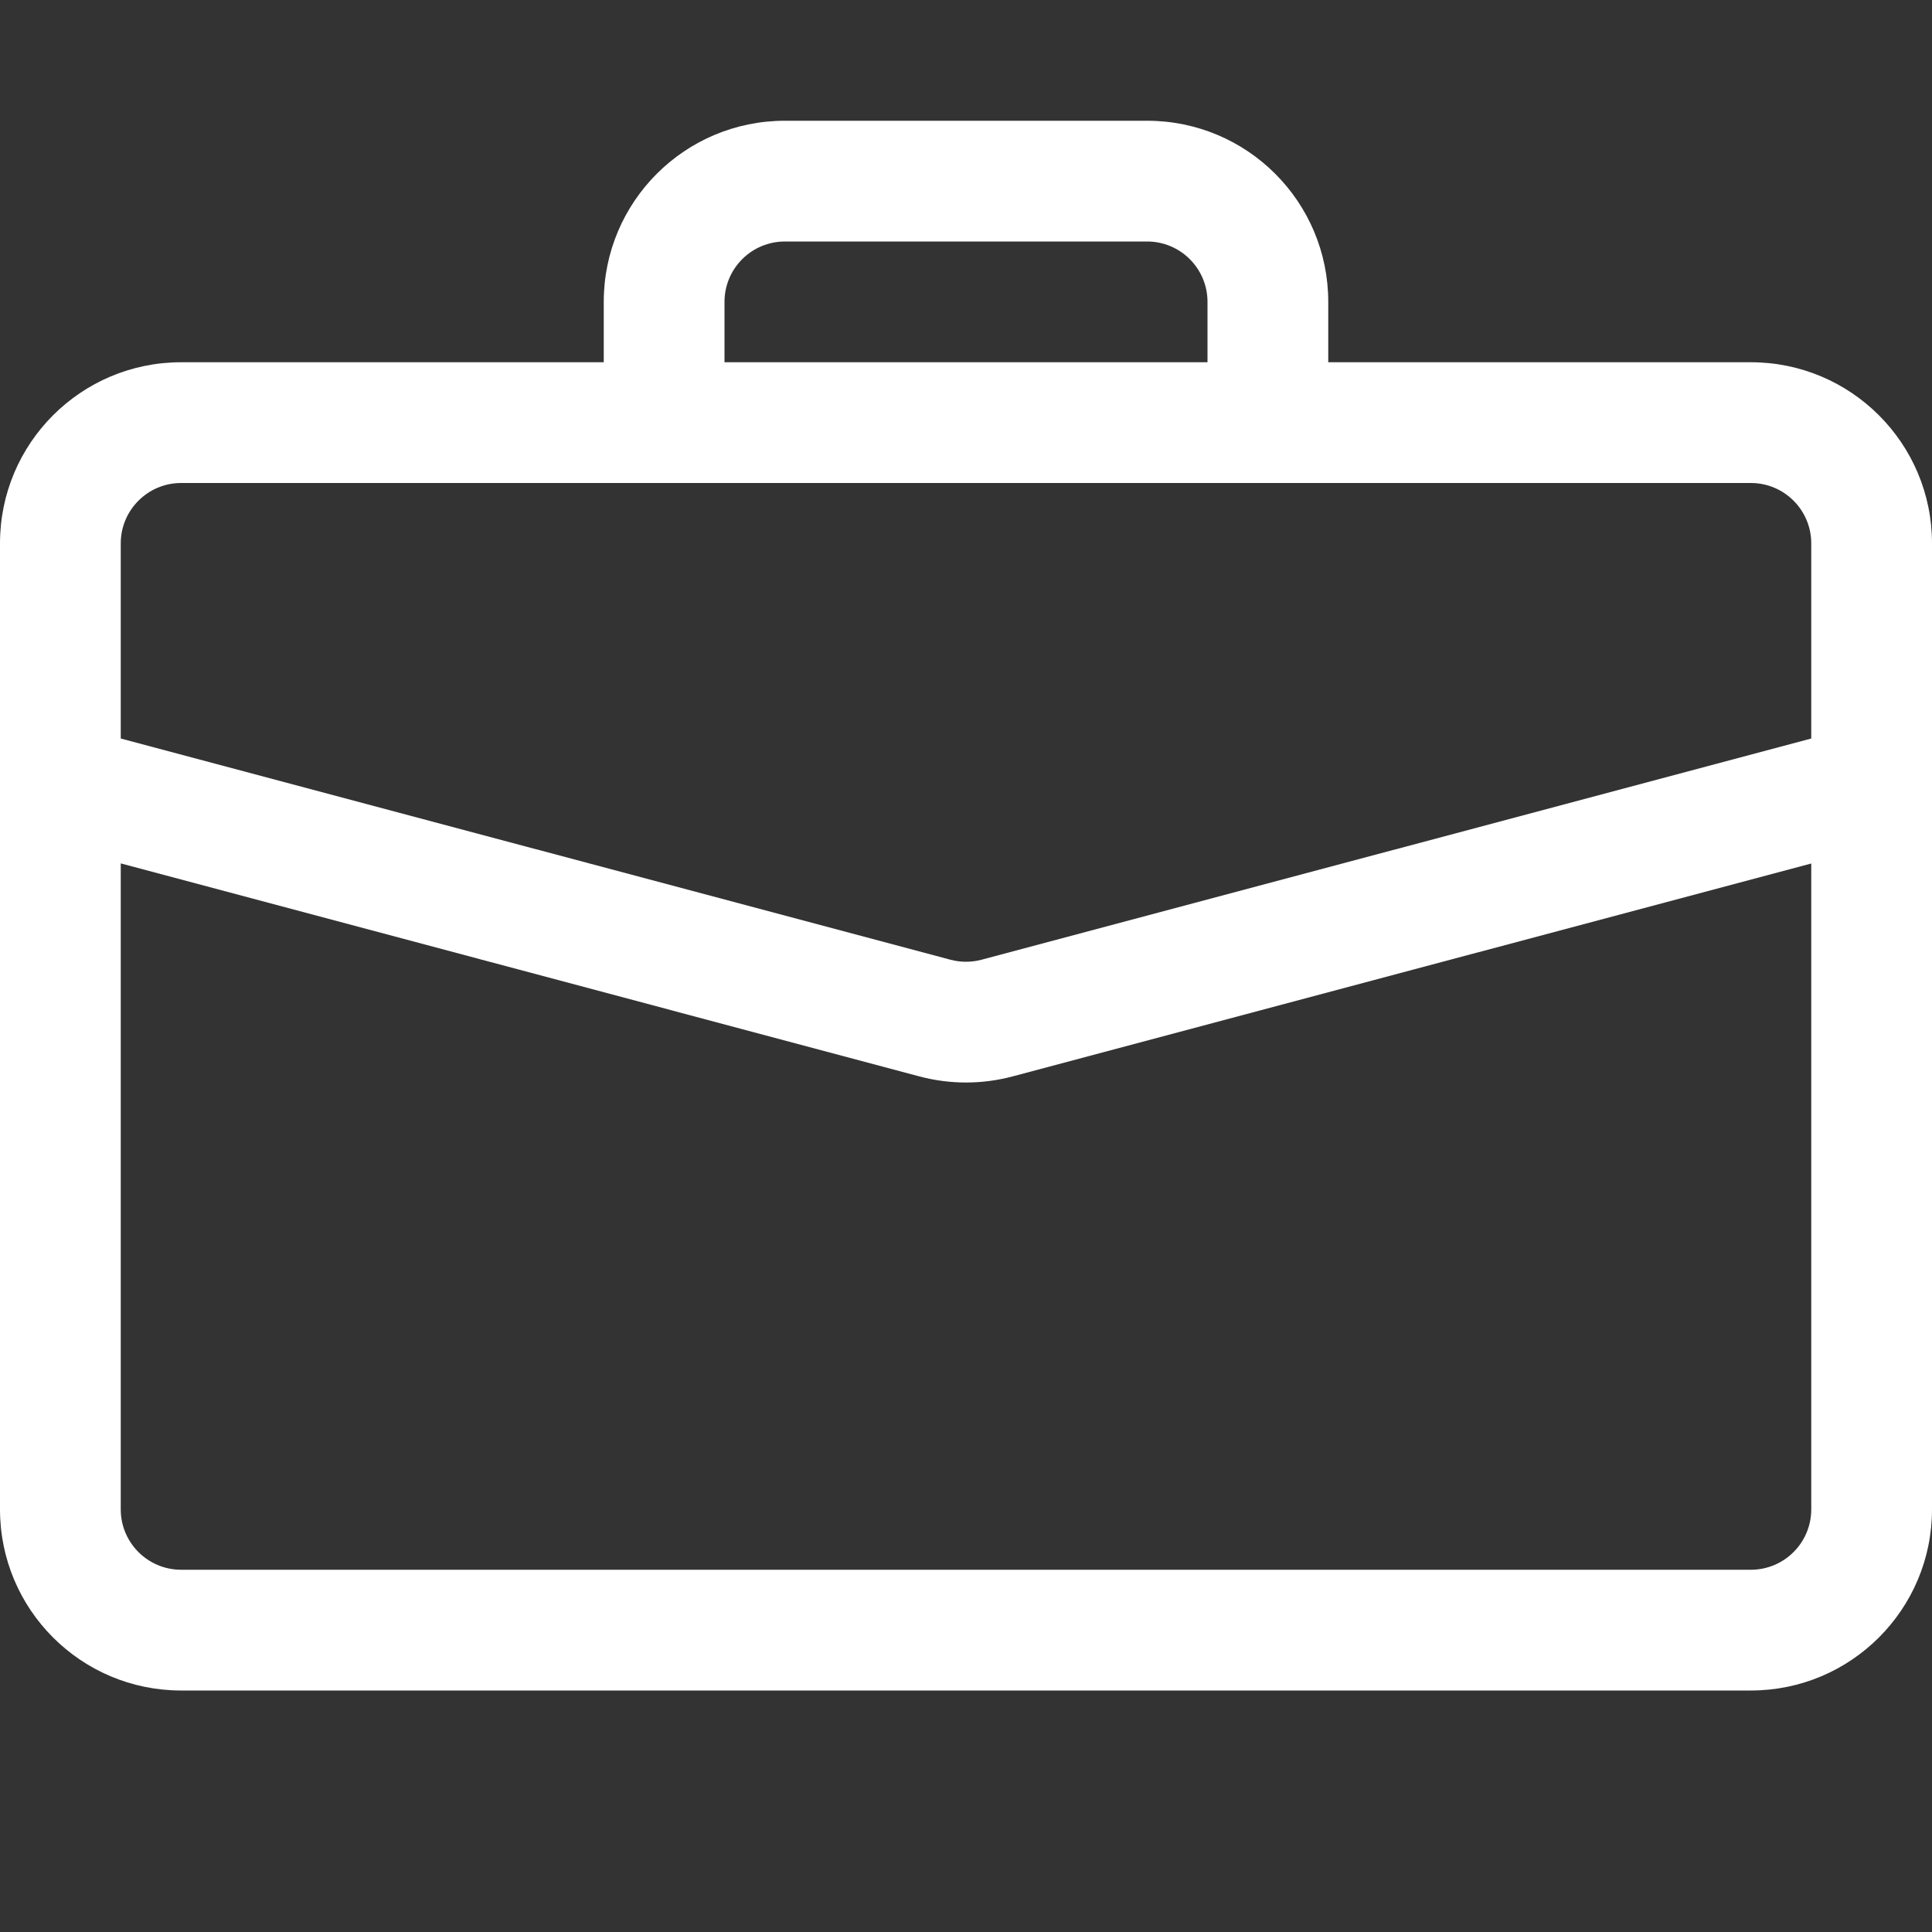 <?xml version="1.0" encoding="utf-8"?>
<svg fill="none" height="20" viewBox="0 0 20 20" width="20" xmlns="http://www.w3.org/2000/svg">
  <rect x="0" y="0" width="20" height="20" fill="#333333" stroke="none"/>
  <g>
    <g>
      <path
        d="M8.125 0C7.089 0 6.25 0.839 6.25 1.875C6.25 1.875 6.25 2.5 6.25 2.5C6.25 2.5 1.875 2.5 1.875 2.5C0.839 2.5 0 3.339 0 4.375C0 4.375 0 14.375 0 14.375C0 15.411 0.839 16.25 1.875 16.25C1.875 16.25 18.125 16.25 18.125 16.25C19.16 16.25 20 15.411 20 14.375C20 14.375 20 4.375 20 4.375C20 3.339 19.16 2.5 18.125 2.5C18.125 2.5 13.75 2.5 13.75 2.5C13.75 2.5 13.75 1.875 13.75 1.875C13.75 0.839 12.911 0 11.875 0C11.875 0 8.125 0 8.125 0ZM8.125 1.25C8.125 1.25 11.875 1.25 11.875 1.25C12.22 1.25 12.5 1.53 12.5 1.875C12.5 1.875 12.5 2.5 12.5 2.5L7.5 2.5C7.5 2.5 7.5 1.875 7.5 1.875C7.5 1.53 7.78 1.25 8.125 1.25C8.125 1.25 8.125 1.25 8.125 1.25ZM10.482 9.893L18.75 7.689C18.75 7.689 18.75 14.375 18.75 14.375C18.75 14.72 18.47 15 18.125 15C18.125 15 1.875 15 1.875 15C1.53 15 1.25 14.72 1.25 14.375C1.25 14.375 1.25 7.688 1.25 7.688C1.25 7.688 9.518 9.893 9.518 9.893C9.834 9.977 10.166 9.977 10.482 9.893C10.482 9.893 10.482 9.893 10.482 9.893ZM1.875 3.75C1.875 3.75 18.125 3.75 18.125 3.75C18.47 3.75 18.75 4.03 18.75 4.375C18.75 4.375 18.75 6.395 18.75 6.395C18.75 6.395 10.161 8.685 10.161 8.685C10.056 8.713 9.944 8.713 9.839 8.685C9.839 8.685 1.25 6.395 1.25 6.395C1.25 6.395 1.25 4.375 1.25 4.375C1.25 4.03 1.53 3.75 1.875 3.75C1.875 3.75 1.875 3.75 1.875 3.75Z"
        fill="#FFFFFF" transform="translate(0 1.25)" />
    </g>
  </g>
</svg>
